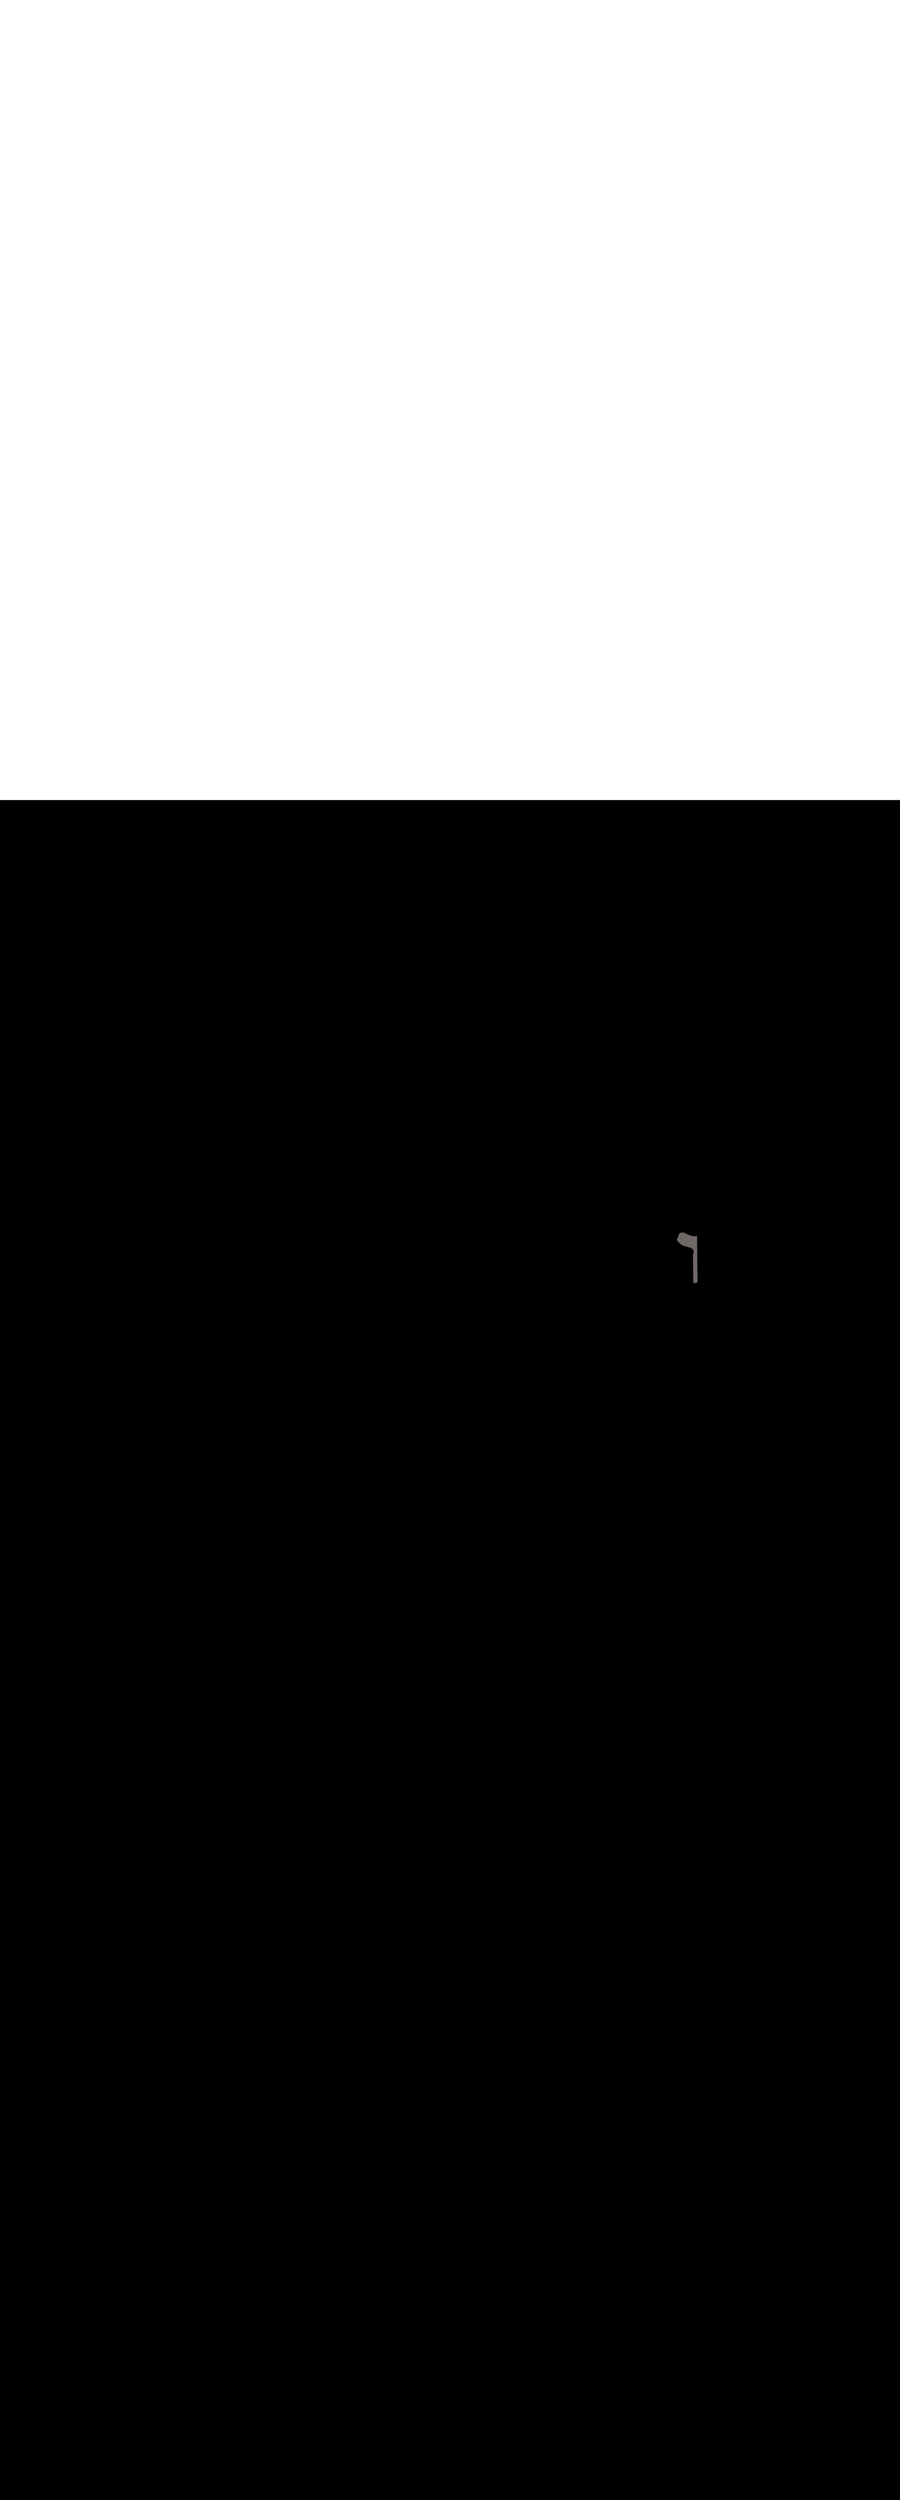 <svg:svg xmlns:svg="http://www.w3.org/2000/svg" version="1.1" id="Layer_1" x="0px" y="0px" viewBox="0 0 500 500" style="width: 180px;" xml:space="preserve" data-imageid="toronto-61" imageName="Toronto" class="illustrations_image"><svg:rect x="0" y="0" width="100%" height="100%" fill="black" /><svg:g id="highlighted-segment"><svg:style type="text/css" style="" /><svg:style type="text/css" style="">
	.st0_toronto-61{fill:#9D602A;}
	.st1_toronto-61{fill:#706767;}
	.st2_toronto-61{fill:#E5E1E1;}
	.st3_toronto-61{fill:#68E1FD;}
	.st4_toronto-61{fill:#A6916D;}
	.st5_toronto-61{opacity:0.49;fill:#39726F;enable-background:new    ;}
	.st6_toronto-61{opacity:0.81;fill:#39726F;enable-background:new    ;}
	.st7_toronto-61{opacity:0.59;fill:#FFFFFF;enable-background:new    ;}
	.st8_toronto-61{fill:#1E4549;}
	.st9_toronto-61{opacity:0.33;fill:#1E4549;enable-background:new    ;}
	.st10_toronto-61{fill:#CCCCCC;}
	.st11_toronto-61{fill:#E0E0E0;}
	.st12_toronto-61{fill:#39726F;}
</svg:style><svg:path class="st1_toronto-61" d="M 385.213 268.29 L 385.217 268.29 L 385.241 268.292 L 385.244 268.293 L 385.268 268.294 L 385.272 268.295 L 385.296 268.296 L 385.299 268.296 L 385.323 268.298 L 385.327 268.298 L 385.351 268.299 L 385.354 268.299 L 385.378 268.301 L 385.382 268.301 L 385.405 268.302 L 385.409 268.302 L 385.433 268.302 L 385.436 268.303 L 385.46 268.303 L 385.464 268.303 L 385.488 268.304 L 385.491 268.304 L 385.515 268.304 L 385.518 268.304 L 385.542 268.304 L 385.546 268.304 L 385.569 268.304 L 385.573 268.304 L 385.597 268.304 L 385.6 268.304 L 385.624 268.303 L 385.627 268.303 L 385.651 268.303 L 385.654 268.303 L 385.678 268.302 L 385.681 268.302 L 385.705 268.301 L 385.709 268.301 L 385.732 268.3 L 385.736 268.3 L 385.759 268.298 L 385.763 268.298 L 385.786 268.297 L 385.79 268.297 L 385.813 268.295 L 385.817 268.295 L 385.84 268.293 L 385.843 268.293 L 385.867 268.291 L 385.87 268.291 L 385.894 268.289 L 385.897 268.289 L 385.921 268.287 L 385.924 268.286 L 385.947 268.284 L 385.951 268.284 L 385.974 268.281 L 385.977 268.281 L 386.001 268.278 L 386.004 268.278 L 386.027 268.275 L 386.031 268.275 L 386.054 268.272 L 386.057 268.272 L 386.081 268.269 L 386.084 268.268 L 386.107 268.265 L 386.11 268.264 L 386.134 268.261 L 386.137 268.261 L 386.16 268.257 L 386.163 268.257 L 386.186 268.253 L 386.19 268.253 L 386.213 268.249 L 386.216 268.248 L 386.239 268.244 L 386.242 268.244 L 386.265 268.24 L 386.268 268.239 L 386.291 268.235 L 386.295 268.234 L 386.318 268.23 L 386.321 268.229 L 386.344 268.225 L 386.347 268.224 L 386.37 268.22 L 386.373 268.219 L 386.396 268.214 L 386.399 268.214 L 386.422 268.209 L 386.425 268.208 L 386.447 268.203 L 386.45 268.202 L 386.473 268.197 L 386.476 268.196 L 386.499 268.191 L 386.502 268.19 L 386.525 268.185 L 386.528 268.184 L 386.55 268.178 L 386.553 268.178 L 386.576 268.172 L 386.579 268.171 L 386.602 268.165 L 386.605 268.164 L 386.627 268.158 L 386.63 268.157 L 386.652 268.151 L 386.655 268.15 L 386.678 268.144 L 386.681 268.143 L 386.703 268.137 L 386.706 268.136 L 386.728 268.129 L 386.731 268.129 L 386.753 268.122 L 386.756 268.121 L 386.779 268.114 L 386.782 268.113 L 386.804 268.106 L 386.807 268.105 L 386.829 268.098 L 386.832 268.097 L 386.854 268.09 L 386.856 268.089 L 386.878 268.082 L 386.881 268.081 L 386.903 268.073 L 386.906 268.072 L 386.928 268.064 L 386.931 268.063 L 386.953 268.056 L 386.956 268.055 L 386.977 268.047 L 386.98 268.046 L 387.002 268.038 L 387.005 268.037 L 387.026 268.029 L 387.029 268.027 L 387.051 268.019 L 387.053 268.018 L 387.075 268.01 L 387.078 268.009 L 387.099 268 L 387.102 267.999 L 387.123 267.99 L 387.126 267.989 L 387.148 267.98 L 387.15 267.979 L 387.172 267.97 L 387.174 267.969 L 387.196 267.96 L 387.24 267.939 L 387.282 267.913 L 387.321 267.883 L 387.357 267.85 L 387.39 267.813 L 387.419 267.773 L 387.443 267.731 L 387.464 267.686 L 387.48 267.64 L 387.491 267.592 L 387.498 267.543 L 387.5 267.494 L 387.497 267.23 L 387.494 266.965 L 387.491 266.7 L 387.488 266.436 L 387.485 266.171 L 387.482 265.906 L 387.479 265.642 L 387.476 265.377 L 387.473 265.112 L 387.47 264.848 L 387.467 264.583 L 387.464 264.319 L 387.461 264.054 L 387.455 263.525 L 387.451 263.26 L 387.448 262.995 L 387.445 262.731 L 387.442 262.466 L 387.439 262.201 L 387.436 261.937 L 387.433 261.672 L 387.427 261.143 L 387.424 260.878 L 387.421 260.613 L 387.418 260.349 L 387.415 260.084 L 387.412 259.82 L 387.409 259.555 L 387.406 259.29 L 387.4 258.761 L 387.397 258.496 L 387.394 258.232 L 387.391 257.967 L 387.388 257.702 L 387.385 257.438 L 387.379 256.908 L 387.376 256.644 L 387.373 256.379 L 387.37 256.114 L 387.367 255.85 L 387.351 254.527 L 387.348 254.262 L 387.327 252.409 L 387.324 252.145 L 387.306 250.557 L 387.303 250.292 L 387.291 249.234 L 387.288 248.969 L 387.282 248.44 L 387.279 248.175 L 387.258 246.323 L 387.255 246.058 L 387.236 244.47 L 387.233 244.205 L 387.23 243.941 L 387.227 243.676 L 387.212 242.353 L 387.209 242.096 L 387.202 242.099 L 387.199 242.1 L 387.178 242.109 L 387.175 242.11 L 387.153 242.118 L 387.151 242.119 L 387.129 242.127 L 387.126 242.129 L 387.105 242.137 L 387.102 242.138 L 387.08 242.146 L 387.077 242.147 L 387.056 242.155 L 387.053 242.156 L 387.031 242.163 L 387.028 242.164 L 387.006 242.172 L 387.003 242.173 L 386.981 242.181 L 386.978 242.182 L 386.956 242.189 L 386.954 242.19 L 386.932 242.197 L 386.929 242.198 L 386.907 242.205 L 386.904 242.206 L 386.882 242.213 L 386.879 242.214 L 386.856 242.221 L 386.853 242.222 L 386.831 242.229 L 386.828 242.229 L 386.806 242.236 L 386.803 242.237 L 386.781 242.243 L 386.778 242.244 L 386.755 242.25 L 386.752 242.251 L 386.73 242.257 L 386.727 242.258 L 386.705 242.264 L 386.702 242.265 L 386.679 242.271 L 386.676 242.272 L 386.653 242.278 L 386.65 242.278 L 386.628 242.284 L 386.625 242.285 L 386.602 242.29 L 386.599 242.291 L 386.576 242.296 L 386.573 242.297 L 386.55 242.302 L 386.547 242.303 L 386.525 242.308 L 386.522 242.309 L 386.499 242.314 L 386.496 242.314 L 386.473 242.319 L 386.47 242.32 L 386.447 242.324 L 386.444 242.325 L 386.421 242.329 L 386.418 242.33 L 386.395 242.334 L 386.391 242.335 L 386.368 242.339 L 386.365 242.34 L 386.342 242.344 L 386.339 242.344 L 386.316 242.348 L 386.313 242.349 L 386.29 242.353 L 386.286 242.353 L 386.263 242.357 L 386.26 242.357 L 386.237 242.361 L 386.234 242.361 L 386.21 242.364 L 386.207 242.365 L 386.184 242.368 L 386.181 242.369 L 386.157 242.372 L 386.154 242.372 L 386.131 242.375 L 386.127 242.375 L 386.104 242.378 L 386.101 242.378 L 386.077 242.381 L 386.074 242.381 L 386.051 242.384 L 386.047 242.384 L 386.024 242.386 L 386.021 242.387 L 385.997 242.389 L 385.994 242.389 L 385.97 242.391 L 385.967 242.391 L 385.943 242.393 L 385.94 242.393 L 385.917 242.395 L 385.913 242.395 L 385.89 242.397 L 385.886 242.397 L 385.863 242.398 L 385.859 242.398 L 385.836 242.4 L 385.832 242.4 L 385.809 242.401 L 385.805 242.401 L 385.781 242.402 L 385.778 242.402 L 385.754 242.403 L 385.751 242.403 L 385.727 242.403 L 385.724 242.403 L 385.7 242.404 L 385.697 242.404 L 385.673 242.404 L 385.669 242.404 L 385.646 242.404 L 385.642 242.404 L 385.618 242.404 L 385.615 242.404 L 385.591 242.404 L 385.588 242.404 L 385.564 242.403 L 385.56 242.403 L 385.536 242.403 L 385.533 242.402 L 385.509 242.402 L 385.505 242.402 L 385.482 242.401 L 385.478 242.401 L 385.454 242.399 L 385.451 242.399 L 385.427 242.398 L 385.423 242.398 L 385.399 242.396 L 385.396 242.396 L 385.372 242.395 L 385.368 242.394 L 385.344 242.393 L 385.341 242.392 L 385.317 242.39 L 385.313 242.39 L 385.289 242.388 L 385.286 242.388 L 385.262 242.386 L 385.258 242.385 L 385.234 242.383 L 385.231 242.382 L 385.206 242.38 L 385.203 242.379 L 385.179 242.377 L 385.175 242.376 L 385.151 242.373 L 385.148 242.373 L 385.124 242.37 L 385.12 242.369 L 385.096 242.366 L 385.092 242.366 L 385.068 242.362 L 385.065 242.362 L 385.041 242.358 L 385.037 242.357 L 385.013 242.354 L 385.009 242.353 L 384.985 242.349 L 384.982 242.348 L 384.958 242.344 L 384.954 242.344 L 384.93 242.339 L 384.926 242.339 L 384.902 242.334 L 384.899 242.334 L 384.874 242.329 L 384.871 242.328 L 384.847 242.323 L 384.843 242.323 L 384.819 242.317 L 384.816 242.317 L 384.791 242.311 L 384.788 242.311 L 384.764 242.305 L 384.76 242.305 L 384.736 242.299 L 384.732 242.298 L 384.708 242.292 L 384.705 242.291 L 384.68 242.286 L 384.681 242.285 L 384.642 242.274 L 384.606 242.262 L 384.569 242.25 L 384.533 242.238 L 384.496 242.226 L 384.46 242.214 L 384.423 242.201 L 384.387 242.189 L 384.351 242.177 L 384.314 242.165 L 384.278 242.153 L 384.241 242.14 L 384.205 242.128 L 384.168 242.116 L 384.131 242.104 L 384.095 242.091 L 384.058 242.079 L 384.022 242.067 L 383.985 242.054 L 383.948 242.042 L 383.912 242.029 L 383.875 242.017 L 383.839 242.004 L 383.802 241.992 L 383.765 241.979 L 383.728 241.967 L 383.692 241.954 L 383.655 241.941 L 383.618 241.929 L 383.581 241.916 L 383.545 241.903 L 383.508 241.89 L 383.471 241.877 L 383.434 241.864 L 383.397 241.851 L 383.397 241.851 L 383.361 241.838 L 383.36 241.838 L 383.324 241.825 L 383.323 241.825 L 383.287 241.812 L 383.286 241.812 L 383.25 241.799 L 383.249 241.799 L 383.213 241.786 L 383.213 241.786 L 383.176 241.772 L 383.176 241.772 L 383.139 241.759 L 383.139 241.759 L 383.102 241.746 L 383.102 241.745 L 383.065 241.732 L 383.065 241.732 L 383.028 241.719 L 383.028 241.718 L 382.991 241.705 L 382.991 241.705 L 382.954 241.692 L 382.954 241.691 L 382.917 241.678 L 382.917 241.678 L 382.88 241.664 L 382.88 241.664 L 382.843 241.65 L 382.843 241.65 L 382.806 241.636 L 382.806 241.636 L 382.769 241.622 L 382.768 241.622 L 382.732 241.608 L 382.731 241.608 L 382.695 241.594 L 382.694 241.594 L 382.658 241.58 L 382.657 241.58 L 382.621 241.566 L 382.62 241.566 L 382.584 241.552 L 382.583 241.551 L 382.547 241.537 L 382.546 241.537 L 382.509 241.523 L 382.509 241.522 L 382.472 241.508 L 382.471 241.508 L 382.435 241.493 L 382.434 241.493 L 382.398 241.479 L 382.397 241.478 L 382.361 241.464 L 382.36 241.464 L 382.323 241.449 L 382.323 241.449 L 382.286 241.434 L 382.285 241.434 L 382.249 241.419 L 382.248 241.419 L 382.212 241.404 L 382.211 241.404 L 382.175 241.389 L 382.174 241.388 L 382.137 241.373 L 382.136 241.373 L 382.1 241.358 L 382.099 241.358 L 382.063 241.343 L 382.062 241.342 L 382.025 241.327 L 382.024 241.327 L 381.988 241.311 L 381.987 241.311 L 381.951 241.296 L 381.95 241.295 L 381.913 241.28 L 381.912 241.279 L 381.876 241.264 L 381.875 241.263 L 381.839 241.248 L 381.838 241.247 L 381.801 241.231 L 381.8 241.231 L 381.764 241.215 L 381.763 241.215 L 381.727 241.199 L 381.726 241.198 L 381.689 241.182 L 381.688 241.182 L 381.652 241.166 L 381.651 241.165 L 381.614 241.149 L 381.613 241.149 L 381.577 241.132 L 381.576 241.132 L 381.54 241.115 L 381.538 241.115 L 381.502 241.098 L 381.501 241.098 L 381.465 241.081 L 381.464 241.081 L 381.427 241.064 L 381.426 241.063 L 381.39 241.047 L 381.389 241.046 L 381.352 241.029 L 381.351 241.028 L 381.315 241.011 L 381.314 241.011 L 381.277 240.994 L 381.276 240.993 L 381.24 240.976 L 381.239 240.975 L 381.202 240.958 L 381.201 240.957 L 381.165 240.94 L 381.164 240.939 L 381.127 240.922 L 381.126 240.921 L 381.09 240.903 L 381.088 240.903 L 381.052 240.885 L 381.051 240.884 L 381.015 240.866 L 381.013 240.866 L 380.977 240.848 L 380.934 240.823 L 380.902 240.803 L 380.873 240.785 L 380.843 240.767 L 380.814 240.75 L 380.784 240.733 L 380.754 240.716 L 380.724 240.699 L 380.694 240.683 L 380.664 240.667 L 380.634 240.652 L 380.604 240.637 L 380.574 240.622 L 380.543 240.607 L 380.513 240.593 L 380.482 240.579 L 380.452 240.566 L 380.421 240.552 L 380.391 240.54 L 380.36 240.527 L 380.329 240.515 L 380.298 240.503 L 380.267 240.491 L 380.236 240.48 L 380.205 240.469 L 380.174 240.458 L 380.143 240.448 L 380.112 240.438 L 380.08 240.429 L 380.049 240.419 L 380.018 240.41 L 379.986 240.401 L 379.955 240.393 L 379.923 240.385 L 379.892 240.377 L 379.86 240.37 L 379.828 240.363 L 379.797 240.356 L 379.765 240.35 L 379.733 240.343 L 379.701 240.338 L 379.669 240.332 L 379.637 240.327 L 379.605 240.322 L 379.573 240.318 L 379.541 240.313 L 379.509 240.309 L 379.477 240.306 L 379.445 240.303 L 379.413 240.3 L 379.381 240.297 L 379.349 240.295 L 379.316 240.293 L 379.284 240.291 L 379.252 240.29 L 379.219 240.289 L 379.187 240.288 L 379.155 240.288 L 379.122 240.288 L 379.09 240.288 L 379.057 240.288 L 379.025 240.289 L 378.993 240.29 L 378.96 240.292 L 378.928 240.294 L 378.895 240.296 L 378.863 240.298 L 378.83 240.301 L 378.798 240.304 L 378.765 240.308 L 378.733 240.311 L 378.7 240.316 L 378.667 240.32 L 378.635 240.325 L 378.602 240.33 L 378.57 240.335 L 378.537 240.341 L 378.505 240.347 L 378.472 240.353 L 378.44 240.36 L 378.407 240.367 L 378.375 240.374 L 378.342 240.382 L 378.31 240.39 L 378.277 240.398 L 378.245 240.407 L 378.212 240.416 L 378.18 240.425 L 378.147 240.434 L 378.115 240.444 L 378.083 240.455 L 378.05 240.465 L 378.018 240.476 L 377.986 240.487 L 377.953 240.499 L 377.921 240.511 L 377.889 240.523 L 377.857 240.535 L 377.827 240.547 L 377.821 240.551 L 377.809 240.559 L 377.797 240.566 L 377.786 240.574 L 377.774 240.581 L 377.763 240.589 L 377.752 240.597 L 377.741 240.604 L 377.73 240.612 L 377.719 240.62 L 377.708 240.627 L 377.697 240.635 L 377.687 240.643 L 377.677 240.651 L 377.666 240.659 L 377.656 240.667 L 377.646 240.675 L 377.636 240.683 L 377.626 240.691 L 377.617 240.699 L 377.607 240.707 L 377.598 240.715 L 377.588 240.723 L 377.579 240.732 L 377.57 240.74 L 377.561 240.748 L 377.552 240.757 L 377.543 240.765 L 377.534 240.773 L 377.525 240.782 L 377.517 240.791 L 377.508 240.799 L 377.499 240.808 L 377.491 240.817 L 377.483 240.825 L 377.474 240.834 L 377.466 240.843 L 377.458 240.852 L 377.45 240.861 L 377.442 240.87 L 377.434 240.88 L 377.427 240.889 L 377.419 240.898 L 377.411 240.908 L 377.403 240.917 L 377.396 240.927 L 377.388 240.936 L 377.381 240.946 L 377.374 240.956 L 377.366 240.966 L 377.359 240.976 L 377.352 240.986 L 377.345 240.996 L 377.338 241.006 L 377.33 241.017 L 377.324 241.027 L 377.317 241.038 L 377.31 241.048 L 377.303 241.059 L 377.296 241.07 L 377.289 241.081 L 377.283 241.092 L 377.276 241.103 L 377.269 241.114 L 377.263 241.126 L 377.256 241.137 L 377.25 241.149 L 377.243 241.161 L 377.237 241.172 L 377.231 241.184 L 377.224 241.196 L 377.218 241.209 L 377.212 241.221 L 377.206 241.233 L 377.199 241.246 L 377.193 241.259 L 377.187 241.272 L 377.181 241.285 L 377.175 241.298 L 377.169 241.311 L 377.163 241.324 L 377.158 241.338 L 377.152 241.352 L 377.146 241.365 L 377.14 241.379 L 377.135 241.394 L 377.129 241.408 L 377.123 241.422 L 377.118 241.437 L 377.112 241.451 L 377.107 241.466 L 377.101 241.481 L 377.096 241.496 L 377.09 241.511 L 377.085 241.527 L 377.084 241.531 L 377.084 241.531 L 377.083 241.533 L 377.08 241.548 L 377.08 241.55 L 377.076 241.565 L 377.076 241.567 L 377.073 241.582 L 377.072 241.584 L 377.069 241.599 L 377.068 241.601 L 377.065 241.616 L 377.065 241.618 L 377.061 241.633 L 377.061 241.635 L 377.057 241.65 L 377.057 241.652 L 377.053 241.667 L 377.053 241.668 L 377.049 241.684 L 377.049 241.685 L 377.045 241.7 L 377.045 241.702 L 377.041 241.717 L 377.041 241.719 L 377.037 241.734 L 377.036 241.736 L 377.032 241.751 L 377.032 241.752 L 377.028 241.767 L 377.028 241.769 L 377.024 241.784 L 377.023 241.786 L 377.019 241.801 L 377.019 241.802 L 377.015 241.817 L 377.014 241.819 L 377.01 241.834 L 377.01 241.836 L 377.006 241.851 L 377.005 241.852 L 377.001 241.867 L 377.001 241.869 L 376.996 241.884 L 376.996 241.885 L 376.992 241.9 L 376.991 241.902 L 376.987 241.917 L 376.986 241.918 L 376.982 241.933 L 376.982 241.934 L 376.977 241.949 L 376.977 241.951 L 376.972 241.966 L 376.972 241.967 L 376.967 241.982 L 376.967 241.984 L 376.962 241.998 L 376.962 242 L 376.957 242.015 L 376.957 242.016 L 376.952 242.031 L 376.952 242.032 L 376.947 242.047 L 376.947 242.049 L 376.942 242.063 L 376.941 242.065 L 376.937 242.08 L 376.936 242.081 L 376.931 242.096 L 376.931 242.097 L 376.926 242.112 L 376.926 242.113 L 376.921 242.128 L 376.92 242.129 L 376.915 242.144 L 376.915 242.145 L 376.91 242.16 L 376.91 242.161 L 376.905 242.176 L 376.904 242.177 L 376.899 242.192 L 376.899 242.193 L 376.894 242.208 L 376.893 242.209 L 376.888 242.223 L 376.888 242.225 L 376.882 242.239 L 376.882 242.24 L 376.877 242.255 L 376.876 242.256 L 376.871 242.271 L 376.871 242.272 L 376.865 242.286 L 376.865 242.288 L 376.86 242.302 L 376.859 242.303 L 376.854 242.318 L 376.854 242.319 L 376.848 242.333 L 376.848 242.334 L 376.842 242.349 L 376.842 242.35 L 376.837 242.364 L 376.836 242.365 L 376.831 242.38 L 376.83 242.381 L 376.825 242.395 L 376.824 242.396 L 376.819 242.41 L 376.818 242.411 L 376.813 242.426 L 376.813 242.427 L 376.807 242.441 L 376.807 242.442 L 376.801 242.456 L 376.801 242.457 L 376.795 242.471 L 376.795 242.472 L 376.789 242.486 L 376.789 242.487 L 376.783 242.501 L 376.782 242.503 L 376.777 242.517 L 376.776 242.518 L 376.771 242.532 L 376.77 242.533 L 376.765 242.546 L 376.764 242.548 L 376.758 242.561 L 376.758 242.562 L 376.752 242.576 L 376.752 242.577 L 376.746 242.591 L 376.746 242.592 L 376.74 242.606 L 376.739 242.607 L 376.734 242.62 L 376.733 242.621 L 376.727 242.635 L 376.727 242.636 L 376.721 242.65 L 376.721 242.651 L 376.715 242.664 L 376.714 242.665 L 376.708 242.679 L 376.708 242.68 L 376.702 242.693 L 376.702 242.694 L 376.696 242.708 L 376.695 242.709 L 376.689 242.722 L 376.689 242.723 L 376.683 242.736 L 376.683 242.737 L 376.677 242.75 L 376.676 242.751 L 376.67 242.765 L 376.67 242.766 L 376.664 242.779 L 376.664 242.78 L 376.658 242.793 L 376.657 242.794 L 376.651 242.807 L 376.651 242.808 L 376.645 242.821 L 376.644 242.822 L 376.638 242.835 L 376.638 242.836 L 376.632 242.849 L 376.631 242.85 L 376.625 242.862 L 376.625 242.863 L 376.619 242.876 L 376.618 242.877 L 376.612 242.89 L 376.612 242.891 L 376.606 242.903 L 376.605 242.904 L 376.599 242.917 L 376.599 242.918 L 376.593 242.93 L 376.593 242.931 L 376.586 242.944 L 376.586 242.945 L 376.58 242.957 L 376.58 242.958 L 376.573 242.971 L 376.573 242.971 L 376.567 242.984 L 376.567 242.985 L 376.56 242.997 L 376.56 242.998 L 376.554 243.01 L 376.554 243.011 L 376.547 243.023 L 376.524 243.065 L 376.497 243.104 L 376.467 243.14 L 376.433 243.173 L 376.396 243.203 L 376.357 243.229 L 376.341 243.238 L 376.34 243.239 L 376.325 243.248 L 376.324 243.249 L 376.309 243.258 L 376.307 243.258 L 376.292 243.267 L 376.291 243.268 L 376.276 243.277 L 376.275 243.278 L 376.259 243.286 L 376.258 243.287 L 376.243 243.296 L 376.242 243.296 L 376.227 243.305 L 376.225 243.306 L 376.211 243.314 L 376.212 243.386 L 376.216 243.651 L 376.224 244.18 L 376.228 244.445 L 376.232 244.71 L 376.233 244.759 L 376.245 244.773 L 376.279 244.811 L 376.313 244.85 L 376.347 244.888 L 376.381 244.927 L 376.415 244.965 L 376.45 245.003 L 376.484 245.041 L 376.519 245.079 L 376.553 245.117 L 376.588 245.155 L 376.623 245.193 L 376.657 245.23 L 376.692 245.268 L 376.727 245.305 L 376.763 245.343 L 376.798 245.38 L 376.833 245.417 L 376.868 245.454 L 376.904 245.491 L 376.939 245.528 L 376.975 245.565 L 377.011 245.601 L 377.047 245.638 L 377.082 245.675 L 377.118 245.711 L 377.154 245.747 L 377.191 245.783 L 377.227 245.82 L 377.263 245.856 L 377.299 245.892 L 377.336 245.927 L 377.372 245.963 L 377.409 245.999 L 377.446 246.034 L 377.482 246.07 L 377.519 246.105 L 377.556 246.14 L 377.593 246.175 L 377.63 246.21 L 377.667 246.245 L 377.704 246.28 L 377.742 246.314 L 377.779 246.349 L 377.816 246.383 L 377.854 246.417 L 377.891 246.452 L 377.929 246.486 L 377.966 246.52 L 378.004 246.554 L 378.042 246.587 L 378.08 246.621 L 378.118 246.654 L 378.156 246.688 L 378.194 246.721 L 378.232 246.754 L 378.27 246.787 L 378.308 246.82 L 378.346 246.853 L 378.385 246.886 L 378.39 246.89 L 378.422 246.909 L 378.457 246.929 L 378.492 246.949 L 378.527 246.969 L 378.563 246.988 L 378.598 247.008 L 378.633 247.027 L 378.669 247.047 L 378.704 247.066 L 378.74 247.085 L 378.775 247.104 L 378.811 247.123 L 378.847 247.142 L 378.882 247.16 L 378.918 247.179 L 378.954 247.197 L 378.99 247.215 L 379.025 247.233 L 379.061 247.251 L 379.097 247.269 L 379.133 247.287 L 379.169 247.304 L 379.206 247.322 L 379.242 247.339 L 379.278 247.356 L 379.314 247.373 L 379.35 247.39 L 379.387 247.407 L 379.423 247.423 L 379.459 247.44 L 379.496 247.456 L 379.532 247.472 L 379.568 247.488 L 379.605 247.504 L 379.641 247.52 L 379.678 247.536 L 379.714 247.551 L 379.751 247.567 L 379.788 247.582 L 379.824 247.597 L 379.861 247.612 L 379.898 247.627 L 379.935 247.641 L 379.971 247.656 L 380.008 247.67 L 380.045 247.684 L 380.082 247.698 L 380.119 247.712 L 380.155 247.726 L 380.192 247.739 L 380.229 247.753 L 380.266 247.766 L 380.303 247.779 L 380.34 247.792 L 380.377 247.805 L 380.414 247.818 L 380.451 247.83 L 380.488 247.843 L 380.525 247.855 L 380.563 247.867 L 380.6 247.879 L 380.637 247.891 L 380.674 247.902 L 380.711 247.914 L 380.748 247.925 L 380.785 247.936 L 380.822 247.947 L 380.86 247.958 L 380.897 247.969 L 380.934 247.979 L 380.971 247.989 L 381.008 248 L 381.046 248.01 L 381.083 248.019 L 381.12 248.029 L 381.157 248.039 L 381.195 248.048 L 381.232 248.057 L 381.269 248.066 L 381.306 248.075 L 381.344 248.084 L 381.381 248.092 L 381.418 248.101 L 381.455 248.109 L 381.492 248.117 L 381.53 248.125 L 381.567 248.132 L 381.604 248.14 L 381.641 248.147 L 381.679 248.155 L 381.716 248.162 L 381.753 248.168 L 381.79 248.175 L 381.827 248.182 L 381.865 248.188 L 381.902 248.194 L 381.939 248.2 L 381.977 248.206 L 381.977 248.207 L 382.008 248.212 L 382.077 248.227 L 382.08 248.228 L 382.148 248.243 L 382.151 248.244 L 382.219 248.26 L 382.222 248.26 L 382.289 248.276 L 382.292 248.277 L 382.358 248.293 L 382.361 248.294 L 382.426 248.311 L 382.429 248.311 L 382.493 248.328 L 382.496 248.329 L 382.56 248.346 L 382.563 248.347 L 382.626 248.364 L 382.629 248.365 L 382.691 248.383 L 382.694 248.384 L 382.755 248.401 L 382.758 248.402 L 382.818 248.42 L 382.822 248.421 L 382.881 248.439 L 382.885 248.441 L 382.943 248.459 L 382.947 248.46 L 383.004 248.479 L 383.008 248.48 L 383.065 248.499 L 383.069 248.5 L 383.124 248.519 L 383.128 248.521 L 383.183 248.54 L 383.187 248.542 L 383.242 248.561 L 383.246 248.563 L 383.299 248.582 L 383.303 248.584 L 383.356 248.604 L 383.36 248.606 L 383.412 248.626 L 383.416 248.628 L 383.467 248.648 L 383.471 248.65 L 383.521 248.671 L 383.526 248.673 L 383.575 248.694 L 383.58 248.696 L 383.628 248.717 L 383.633 248.719 L 383.681 248.74 L 383.685 248.742 L 383.732 248.764 L 383.737 248.766 L 383.783 248.788 L 383.788 248.791 L 383.833 248.813 L 383.838 248.815 L 383.883 248.838 L 383.888 248.84 L 383.931 248.863 L 383.936 248.865 L 383.979 248.888 L 383.985 248.891 L 384.027 248.914 L 384.032 248.917 L 384.073 248.94 L 384.079 248.943 L 384.119 248.967 L 384.124 248.97 L 384.164 248.994 L 384.17 248.997 L 384.209 249.021 L 384.214 249.025 L 384.252 249.049 L 384.258 249.052 L 384.295 249.077 L 384.301 249.081 L 384.338 249.105 L 384.344 249.109 L 384.379 249.134 L 384.385 249.138 L 384.42 249.163 L 384.426 249.167 L 384.46 249.193 L 384.466 249.197 L 384.5 249.223 L 384.506 249.227 L 384.538 249.253 L 384.545 249.258 L 384.576 249.284 L 384.583 249.289 L 384.614 249.315 L 384.62 249.32 L 384.65 249.347 L 384.657 249.352 L 384.686 249.379 L 384.692 249.384 L 384.721 249.411 L 384.728 249.417 L 384.756 249.444 L 384.762 249.45 L 384.789 249.477 L 384.795 249.484 L 384.822 249.511 L 384.828 249.518 L 384.854 249.545 L 384.86 249.552 L 384.885 249.58 L 384.892 249.587 L 384.916 249.615 L 384.922 249.622 L 384.945 249.651 L 384.952 249.658 L 384.974 249.687 L 384.98 249.694 L 385.002 249.723 L 385.008 249.731 L 385.03 249.76 L 385.036 249.768 L 385.056 249.797 L 385.062 249.806 L 385.082 249.835 L 385.087 249.844 L 385.106 249.873 L 385.112 249.882 L 385.13 249.912 L 385.136 249.921 L 385.153 249.95 L 385.159 249.96 L 385.175 249.99 L 385.181 249.999 L 385.197 250.03 L 385.202 250.039 L 385.217 250.07 L 385.222 250.08 L 385.236 250.11 L 385.241 250.12 L 385.255 250.151 L 385.259 250.161 L 385.273 250.192 L 385.277 250.202 L 385.289 250.234 L 385.293 250.244 L 385.305 250.276 L 385.309 250.286 L 385.32 250.318 L 385.323 250.328 L 385.333 250.36 L 385.337 250.371 L 385.346 250.403 L 385.349 250.413 L 385.358 250.446 L 385.361 250.456 L 385.369 250.489 L 385.372 250.499 L 385.379 250.532 L 385.381 250.543 L 385.388 250.576 L 385.39 250.586 L 385.396 250.619 L 385.398 250.63 L 385.403 250.663 L 385.405 250.674 L 385.409 250.707 L 385.411 250.718 L 385.415 250.752 L 385.416 250.762 L 385.419 250.796 L 385.42 250.806 L 385.422 250.84 L 385.423 250.851 L 385.425 250.885 L 385.425 250.895 L 385.426 250.929 L 385.427 250.94 L 385.427 250.974 L 385.427 250.984 L 385.427 251.019 L 385.427 251.029 L 385.426 251.064 L 385.425 251.073 L 385.424 251.109 L 385.423 251.118 L 385.421 251.153 L 385.42 251.163 L 385.417 251.198 L 385.416 251.207 L 385.412 251.243 L 385.411 251.252 L 385.407 251.288 L 385.406 251.297 L 385.401 251.333 L 385.4 251.342 L 385.394 251.378 L 385.381 251.438 L 385.368 251.48 L 385.368 251.482 L 385.356 251.524 L 385.355 251.526 L 385.343 251.568 L 385.342 251.57 L 385.33 251.612 L 385.329 251.613 L 385.317 251.655 L 385.316 251.657 L 385.303 251.699 L 385.303 251.7 L 385.29 251.742 L 385.29 251.744 L 385.277 251.786 L 385.276 251.787 L 385.263 251.829 L 385.262 251.831 L 385.249 251.872 L 385.249 251.874 L 385.235 251.916 L 385.235 251.917 L 385.221 251.959 L 385.221 251.96 L 385.207 252.002 L 385.207 252.003 L 385.193 252.045 L 385.192 252.047 L 385.178 252.088 L 385.178 252.089 L 385.164 252.131 L 385.163 252.132 L 385.149 252.174 L 385.149 252.175 L 385.135 252.216 L 385.134 252.218 L 385.12 252.259 L 385.119 252.261 L 385.105 252.302 L 385.104 252.303 L 385.089 252.344 L 385.089 252.346 L 385.074 252.387 L 385.074 252.388 L 385.059 252.429 L 385.058 252.431 L 385.043 252.472 L 385.043 252.473 L 385.027 252.514 L 385.027 252.515 L 385.02 252.534 L 385.027 253.185 L 385.03 253.451 L 385.045 254.779 L 385.048 255.045 L 385.058 255.842 L 385.061 256.107 L 385.088 258.498 L 385.091 258.764 L 385.094 259.03 L 385.097 259.295 L 385.13 262.218 L 385.133 262.483 L 385.148 263.811 L 385.151 264.077 L 385.17 265.671 L 385.173 265.937 L 385.2 268.289 L 385.213 268.29 Z" id="element_68" style="" /><svg:path class="st1_toronto-61" d="M 385.213 268.29 L 385.217 268.29 L 385.241 268.292 L 385.244 268.293 L 385.268 268.294 L 385.272 268.295 L 385.296 268.296 L 385.299 268.296 L 385.323 268.298 L 385.327 268.298 L 385.351 268.299 L 385.354 268.299 L 385.378 268.301 L 385.382 268.301 L 385.405 268.302 L 385.409 268.302 L 385.433 268.302 L 385.436 268.303 L 385.46 268.303 L 385.464 268.303 L 385.488 268.304 L 385.491 268.304 L 385.515 268.304 L 385.518 268.304 L 385.542 268.304 L 385.546 268.304 L 385.569 268.304 L 385.573 268.304 L 385.597 268.304 L 385.6 268.304 L 385.624 268.303 L 385.627 268.303 L 385.651 268.303 L 385.654 268.303 L 385.678 268.302 L 385.681 268.302 L 385.705 268.301 L 385.709 268.301 L 385.732 268.3 L 385.736 268.3 L 385.759 268.298 L 385.763 268.298 L 385.786 268.297 L 385.79 268.297 L 385.813 268.295 L 385.817 268.295 L 385.84 268.293 L 385.843 268.293 L 385.867 268.291 L 385.87 268.291 L 385.894 268.289 L 385.897 268.289 L 385.921 268.287 L 385.924 268.286 L 385.947 268.284 L 385.951 268.284 L 385.974 268.281 L 385.977 268.281 L 386.001 268.278 L 386.004 268.278 L 386.027 268.275 L 386.031 268.275 L 386.054 268.272 L 386.057 268.272 L 386.081 268.269 L 386.084 268.268 L 386.107 268.265 L 386.11 268.264 L 386.134 268.261 L 386.137 268.261 L 386.16 268.257 L 386.163 268.257 L 386.186 268.253 L 386.19 268.253 L 386.213 268.249 L 386.216 268.248 L 386.239 268.244 L 386.242 268.244 L 386.265 268.24 L 386.268 268.239 L 386.291 268.235 L 386.295 268.234 L 386.318 268.23 L 386.321 268.229 L 386.344 268.225 L 386.347 268.224 L 386.37 268.22 L 386.373 268.219 L 386.396 268.214 L 386.399 268.214 L 386.422 268.209 L 386.425 268.208 L 386.447 268.203 L 386.45 268.202 L 386.473 268.197 L 386.476 268.196 L 386.499 268.191 L 386.502 268.19 L 386.525 268.185 L 386.528 268.184 L 386.55 268.178 L 386.553 268.178 L 386.576 268.172 L 386.579 268.171 L 386.602 268.165 L 386.605 268.164 L 386.627 268.158 L 386.63 268.157 L 386.652 268.151 L 386.655 268.15 L 386.678 268.144 L 386.681 268.143 L 386.703 268.137 L 386.706 268.136 L 386.728 268.129 L 386.731 268.129 L 386.753 268.122 L 386.756 268.121 L 386.779 268.114 L 386.782 268.113 L 386.804 268.106 L 386.807 268.105 L 386.829 268.098 L 386.832 268.097 L 386.854 268.09 L 386.856 268.089 L 386.878 268.082 L 386.881 268.081 L 386.903 268.073 L 386.906 268.072 L 386.928 268.064 L 386.931 268.063 L 386.953 268.056 L 386.956 268.055 L 386.977 268.047 L 386.98 268.046 L 387.002 268.038 L 387.005 268.037 L 387.026 268.029 L 387.029 268.027 L 387.051 268.019 L 387.053 268.018 L 387.075 268.01 L 387.078 268.009 L 387.099 268 L 387.102 267.999 L 387.123 267.99 L 387.126 267.989 L 387.148 267.98 L 387.15 267.979 L 387.172 267.97 L 387.174 267.969 L 387.196 267.96 L 387.24 267.939 L 387.282 267.913 L 387.321 267.883 L 387.357 267.85 L 387.39 267.813 L 387.419 267.773 L 387.443 267.731 L 387.464 267.686 L 387.48 267.64 L 387.491 267.592 L 387.498 267.543 L 387.5 267.494 L 387.497 267.23 L 387.494 266.965 L 387.491 266.7 L 387.488 266.436 L 387.485 266.171 L 387.482 265.906 L 387.479 265.642 L 387.476 265.377 L 387.473 265.112 L 387.47 264.848 L 387.467 264.583 L 387.464 264.319 L 387.461 264.054 L 387.455 263.525 L 387.451 263.26 L 387.448 262.995 L 387.445 262.731 L 387.442 262.466 L 387.439 262.201 L 387.436 261.937 L 387.433 261.672 L 387.427 261.143 L 387.424 260.878 L 387.421 260.613 L 387.418 260.349 L 387.415 260.084 L 387.412 259.82 L 387.409 259.555 L 387.406 259.29 L 387.4 258.761 L 387.397 258.496 L 387.394 258.232 L 387.391 257.967 L 387.388 257.702 L 387.385 257.438 L 387.379 256.908 L 387.376 256.644 L 387.373 256.379 L 387.37 256.114 L 387.367 255.85 L 387.351 254.527 L 387.348 254.262 L 387.327 252.409 L 387.324 252.145 L 387.306 250.557 L 387.303 250.292 L 387.291 249.234 L 387.288 248.969 L 387.282 248.44 L 387.279 248.175 L 387.258 246.323 L 387.255 246.058 L 387.236 244.47 L 387.233 244.205 L 387.23 243.941 L 387.227 243.676 L 387.212 242.353 L 387.209 242.096 L 387.202 242.099 L 387.199 242.1 L 387.178 242.109 L 387.175 242.11 L 387.153 242.118 L 387.151 242.119 L 387.129 242.127 L 387.126 242.129 L 387.105 242.137 L 387.102 242.138 L 387.08 242.146 L 387.077 242.147 L 387.056 242.155 L 387.053 242.156 L 387.031 242.163 L 387.028 242.164 L 387.006 242.172 L 387.003 242.173 L 386.981 242.181 L 386.978 242.182 L 386.956 242.189 L 386.954 242.19 L 386.932 242.197 L 386.929 242.198 L 386.907 242.205 L 386.904 242.206 L 386.882 242.213 L 386.879 242.214 L 386.856 242.221 L 386.853 242.222 L 386.831 242.229 L 386.828 242.229 L 386.806 242.236 L 386.803 242.237 L 386.781 242.243 L 386.778 242.244 L 386.755 242.25 L 386.752 242.251 L 386.73 242.257 L 386.727 242.258 L 386.705 242.264 L 386.702 242.265 L 386.679 242.271 L 386.676 242.272 L 386.653 242.278 L 386.65 242.278 L 386.628 242.284 L 386.625 242.285 L 386.602 242.29 L 386.599 242.291 L 386.576 242.296 L 386.573 242.297 L 386.55 242.302 L 386.547 242.303 L 386.525 242.308 L 386.522 242.309 L 386.499 242.314 L 386.496 242.314 L 386.473 242.319 L 386.47 242.32 L 386.447 242.324 L 386.444 242.325 L 386.421 242.329 L 386.418 242.33 L 386.395 242.334 L 386.391 242.335 L 386.368 242.339 L 386.365 242.34 L 386.342 242.344 L 386.339 242.344 L 386.316 242.348 L 386.313 242.349 L 386.29 242.353 L 386.286 242.353 L 386.263 242.357 L 386.26 242.357 L 386.237 242.361 L 386.234 242.361 L 386.21 242.364 L 386.207 242.365 L 386.184 242.368 L 386.181 242.369 L 386.157 242.372 L 386.154 242.372 L 386.131 242.375 L 386.127 242.375 L 386.104 242.378 L 386.101 242.378 L 386.077 242.381 L 386.074 242.381 L 386.051 242.384 L 386.047 242.384 L 386.024 242.386 L 386.021 242.387 L 385.997 242.389 L 385.994 242.389 L 385.97 242.391 L 385.967 242.391 L 385.943 242.393 L 385.94 242.393 L 385.917 242.395 L 385.913 242.395 L 385.89 242.397 L 385.886 242.397 L 385.863 242.398 L 385.859 242.398 L 385.836 242.4 L 385.832 242.4 L 385.809 242.401 L 385.805 242.401 L 385.781 242.402 L 385.778 242.402 L 385.754 242.403 L 385.751 242.403 L 385.727 242.403 L 385.724 242.403 L 385.7 242.404 L 385.697 242.404 L 385.673 242.404 L 385.669 242.404 L 385.646 242.404 L 385.642 242.404 L 385.618 242.404 L 385.615 242.404 L 385.591 242.404 L 385.588 242.404 L 385.564 242.403 L 385.56 242.403 L 385.536 242.403 L 385.533 242.402 L 385.509 242.402 L 385.505 242.402 L 385.482 242.401 L 385.478 242.401 L 385.454 242.399 L 385.451 242.399 L 385.427 242.398 L 385.423 242.398 L 385.399 242.396 L 385.396 242.396 L 385.372 242.395 L 385.368 242.394 L 385.344 242.393 L 385.341 242.392 L 385.317 242.39 L 385.313 242.39 L 385.289 242.388 L 385.286 242.388 L 385.262 242.386 L 385.258 242.385 L 385.234 242.383 L 385.231 242.382 L 385.206 242.38 L 385.203 242.379 L 385.179 242.377 L 385.175 242.376 L 385.151 242.373 L 385.148 242.373 L 385.124 242.37 L 385.12 242.369 L 385.096 242.366 L 385.092 242.366 L 385.068 242.362 L 385.065 242.362 L 385.041 242.358 L 385.037 242.357 L 385.013 242.354 L 385.009 242.353 L 384.985 242.349 L 384.982 242.348 L 384.958 242.344 L 384.954 242.344 L 384.93 242.339 L 384.926 242.339 L 384.902 242.334 L 384.899 242.334 L 384.874 242.329 L 384.871 242.328 L 384.847 242.323 L 384.843 242.323 L 384.819 242.317 L 384.816 242.317 L 384.791 242.311 L 384.788 242.311 L 384.764 242.305 L 384.76 242.305 L 384.736 242.299 L 384.732 242.298 L 384.708 242.292 L 384.705 242.291 L 384.68 242.286 L 384.681 242.285 L 384.642 242.274 L 384.606 242.262 L 384.569 242.25 L 384.533 242.238 L 384.496 242.226 L 384.46 242.214 L 384.423 242.201 L 384.387 242.189 L 384.351 242.177 L 384.314 242.165 L 384.278 242.153 L 384.241 242.14 L 384.205 242.128 L 384.168 242.116 L 384.131 242.104 L 384.095 242.091 L 384.058 242.079 L 384.022 242.067 L 383.985 242.054 L 383.948 242.042 L 383.912 242.029 L 383.875 242.017 L 383.839 242.004 L 383.802 241.992 L 383.765 241.979 L 383.728 241.967 L 383.692 241.954 L 383.655 241.941 L 383.618 241.929 L 383.581 241.916 L 383.545 241.903 L 383.508 241.89 L 383.471 241.877 L 383.434 241.864 L 383.397 241.851 L 383.397 241.851 L 383.361 241.838 L 383.36 241.838 L 383.324 241.825 L 383.323 241.825 L 383.287 241.812 L 383.286 241.812 L 383.25 241.799 L 383.249 241.799 L 383.213 241.786 L 383.213 241.786 L 383.176 241.772 L 383.176 241.772 L 383.139 241.759 L 383.139 241.759 L 383.102 241.746 L 383.102 241.745 L 383.065 241.732 L 383.065 241.732 L 383.028 241.719 L 383.028 241.718 L 382.991 241.705 L 382.991 241.705 L 382.954 241.692 L 382.954 241.691 L 382.917 241.678 L 382.917 241.678 L 382.88 241.664 L 382.88 241.664 L 382.843 241.65 L 382.843 241.65 L 382.806 241.636 L 382.806 241.636 L 382.769 241.622 L 382.768 241.622 L 382.732 241.608 L 382.731 241.608 L 382.695 241.594 L 382.694 241.594 L 382.658 241.58 L 382.657 241.58 L 382.621 241.566 L 382.62 241.566 L 382.584 241.552 L 382.583 241.551 L 382.547 241.537 L 382.546 241.537 L 382.509 241.523 L 382.509 241.522 L 382.472 241.508 L 382.471 241.508 L 382.435 241.493 L 382.434 241.493 L 382.398 241.479 L 382.397 241.478 L 382.361 241.464 L 382.36 241.464 L 382.323 241.449 L 382.323 241.449 L 382.286 241.434 L 382.285 241.434 L 382.249 241.419 L 382.248 241.419 L 382.212 241.404 L 382.211 241.404 L 382.175 241.389 L 382.174 241.388 L 382.137 241.373 L 382.136 241.373 L 382.1 241.358 L 382.099 241.358 L 382.063 241.343 L 382.062 241.342 L 382.025 241.327 L 382.024 241.327 L 381.988 241.311 L 381.987 241.311 L 381.951 241.296 L 381.95 241.295 L 381.913 241.28 L 381.912 241.279 L 381.876 241.264 L 381.875 241.263 L 381.839 241.248 L 381.838 241.247 L 381.801 241.231 L 381.8 241.231 L 381.764 241.215 L 381.763 241.215 L 381.727 241.199 L 381.726 241.198 L 381.689 241.182 L 381.688 241.182 L 381.652 241.166 L 381.651 241.165 L 381.614 241.149 L 381.613 241.149 L 381.577 241.132 L 381.576 241.132 L 381.54 241.115 L 381.538 241.115 L 381.502 241.098 L 381.501 241.098 L 381.465 241.081 L 381.464 241.081 L 381.427 241.064 L 381.426 241.063 L 381.39 241.047 L 381.389 241.046 L 381.352 241.029 L 381.351 241.028 L 381.315 241.011 L 381.314 241.011 L 381.277 240.994 L 381.276 240.993 L 381.24 240.976 L 381.239 240.975 L 381.202 240.958 L 381.201 240.957 L 381.165 240.94 L 381.164 240.939 L 381.127 240.922 L 381.126 240.921 L 381.09 240.903 L 381.088 240.903 L 381.052 240.885 L 381.051 240.884 L 381.015 240.866 L 381.013 240.866 L 380.977 240.848 L 380.934 240.823 L 380.902 240.803 L 380.873 240.785 L 380.843 240.767 L 380.814 240.75 L 380.784 240.733 L 380.754 240.716 L 380.724 240.699 L 380.694 240.683 L 380.664 240.667 L 380.634 240.652 L 380.604 240.637 L 380.574 240.622 L 380.543 240.607 L 380.513 240.593 L 380.482 240.579 L 380.452 240.566 L 380.421 240.552 L 380.391 240.54 L 380.36 240.527 L 380.329 240.515 L 380.298 240.503 L 380.267 240.491 L 380.236 240.48 L 380.205 240.469 L 380.174 240.458 L 380.143 240.448 L 380.112 240.438 L 380.08 240.429 L 380.049 240.419 L 380.018 240.41 L 379.986 240.401 L 379.955 240.393 L 379.923 240.385 L 379.892 240.377 L 379.86 240.37 L 379.828 240.363 L 379.797 240.356 L 379.765 240.35 L 379.733 240.343 L 379.701 240.338 L 379.669 240.332 L 379.637 240.327 L 379.605 240.322 L 379.573 240.318 L 379.541 240.313 L 379.509 240.309 L 379.477 240.306 L 379.445 240.303 L 379.413 240.3 L 379.381 240.297 L 379.349 240.295 L 379.316 240.293 L 379.284 240.291 L 379.252 240.29 L 379.219 240.289 L 379.187 240.288 L 379.155 240.288 L 379.122 240.288 L 379.09 240.288 L 379.057 240.288 L 379.025 240.289 L 378.993 240.29 L 378.96 240.292 L 378.928 240.294 L 378.895 240.296 L 378.863 240.298 L 378.83 240.301 L 378.798 240.304 L 378.765 240.308 L 378.733 240.311 L 378.7 240.316 L 378.667 240.32 L 378.635 240.325 L 378.602 240.33 L 378.57 240.335 L 378.537 240.341 L 378.505 240.347 L 378.472 240.353 L 378.44 240.36 L 378.407 240.367 L 378.375 240.374 L 378.342 240.382 L 378.31 240.39 L 378.277 240.398 L 378.245 240.407 L 378.212 240.416 L 378.18 240.425 L 378.147 240.434 L 378.115 240.444 L 378.083 240.455 L 378.05 240.465 L 378.018 240.476 L 377.986 240.487 L 377.953 240.499 L 377.921 240.511 L 377.889 240.523 L 377.857 240.535 L 377.827 240.547 L 377.821 240.551 L 377.809 240.559 L 377.797 240.566 L 377.786 240.574 L 377.774 240.581 L 377.763 240.589 L 377.752 240.597 L 377.741 240.604 L 377.73 240.612 L 377.719 240.62 L 377.708 240.627 L 377.697 240.635 L 377.687 240.643 L 377.677 240.651 L 377.666 240.659 L 377.656 240.667 L 377.646 240.675 L 377.636 240.683 L 377.626 240.691 L 377.617 240.699 L 377.607 240.707 L 377.598 240.715 L 377.588 240.723 L 377.579 240.732 L 377.57 240.74 L 377.561 240.748 L 377.552 240.757 L 377.543 240.765 L 377.534 240.773 L 377.525 240.782 L 377.517 240.791 L 377.508 240.799 L 377.499 240.808 L 377.491 240.817 L 377.483 240.825 L 377.474 240.834 L 377.466 240.843 L 377.458 240.852 L 377.45 240.861 L 377.442 240.87 L 377.434 240.88 L 377.427 240.889 L 377.419 240.898 L 377.411 240.908 L 377.403 240.917 L 377.396 240.927 L 377.388 240.936 L 377.381 240.946 L 377.374 240.956 L 377.366 240.966 L 377.359 240.976 L 377.352 240.986 L 377.345 240.996 L 377.338 241.006 L 377.33 241.017 L 377.324 241.027 L 377.317 241.038 L 377.31 241.048 L 377.303 241.059 L 377.296 241.07 L 377.289 241.081 L 377.283 241.092 L 377.276 241.103 L 377.269 241.114 L 377.263 241.126 L 377.256 241.137 L 377.25 241.149 L 377.243 241.161 L 377.237 241.172 L 377.231 241.184 L 377.224 241.196 L 377.218 241.209 L 377.212 241.221 L 377.206 241.233 L 377.199 241.246 L 377.193 241.259 L 377.187 241.272 L 377.181 241.285 L 377.175 241.298 L 377.169 241.311 L 377.163 241.324 L 377.158 241.338 L 377.152 241.352 L 377.146 241.365 L 377.14 241.379 L 377.135 241.394 L 377.129 241.408 L 377.123 241.422 L 377.118 241.437 L 377.112 241.451 L 377.107 241.466 L 377.101 241.481 L 377.096 241.496 L 377.09 241.511 L 377.085 241.527 L 377.084 241.531 L 377.084 241.531 L 377.083 241.533 L 377.08 241.548 L 377.08 241.55 L 377.076 241.565 L 377.076 241.567 L 377.073 241.582 L 377.072 241.584 L 377.069 241.599 L 377.068 241.601 L 377.065 241.616 L 377.065 241.618 L 377.061 241.633 L 377.061 241.635 L 377.057 241.65 L 377.057 241.652 L 377.053 241.667 L 377.053 241.668 L 377.049 241.684 L 377.049 241.685 L 377.045 241.7 L 377.045 241.702 L 377.041 241.717 L 377.041 241.719 L 377.037 241.734 L 377.036 241.736 L 377.032 241.751 L 377.032 241.752 L 377.028 241.767 L 377.028 241.769 L 377.024 241.784 L 377.023 241.786 L 377.019 241.801 L 377.019 241.802 L 377.015 241.817 L 377.014 241.819 L 377.01 241.834 L 377.01 241.836 L 377.006 241.851 L 377.005 241.852 L 377.001 241.867 L 377.001 241.869 L 376.996 241.884 L 376.996 241.885 L 376.992 241.9 L 376.991 241.902 L 376.987 241.917 L 376.986 241.918 L 376.982 241.933 L 376.982 241.934 L 376.977 241.949 L 376.977 241.951 L 376.972 241.966 L 376.972 241.967 L 376.967 241.982 L 376.967 241.984 L 376.962 241.998 L 376.962 242 L 376.957 242.015 L 376.957 242.016 L 376.952 242.031 L 376.952 242.032 L 376.947 242.047 L 376.947 242.049 L 376.942 242.063 L 376.941 242.065 L 376.937 242.08 L 376.936 242.081 L 376.931 242.096 L 376.931 242.097 L 376.926 242.112 L 376.926 242.113 L 376.921 242.128 L 376.92 242.129 L 376.915 242.144 L 376.915 242.145 L 376.91 242.16 L 376.91 242.161 L 376.905 242.176 L 376.904 242.177 L 376.899 242.192 L 376.899 242.193 L 376.894 242.208 L 376.893 242.209 L 376.888 242.223 L 376.888 242.225 L 376.882 242.239 L 376.882 242.24 L 376.877 242.255 L 376.876 242.256 L 376.871 242.271 L 376.871 242.272 L 376.865 242.286 L 376.865 242.288 L 376.86 242.302 L 376.859 242.303 L 376.854 242.318 L 376.854 242.319 L 376.848 242.333 L 376.848 242.334 L 376.842 242.349 L 376.842 242.35 L 376.837 242.364 L 376.836 242.365 L 376.831 242.38 L 376.83 242.381 L 376.825 242.395 L 376.824 242.396 L 376.819 242.41 L 376.818 242.411 L 376.813 242.426 L 376.813 242.427 L 376.807 242.441 L 376.807 242.442 L 376.801 242.456 L 376.801 242.457 L 376.795 242.471 L 376.795 242.472 L 376.789 242.486 L 376.789 242.487 L 376.783 242.501 L 376.782 242.503 L 376.777 242.517 L 376.776 242.518 L 376.771 242.532 L 376.77 242.533 L 376.765 242.546 L 376.764 242.548 L 376.758 242.561 L 376.758 242.562 L 376.752 242.576 L 376.752 242.577 L 376.746 242.591 L 376.746 242.592 L 376.74 242.606 L 376.739 242.607 L 376.734 242.62 L 376.733 242.621 L 376.727 242.635 L 376.727 242.636 L 376.721 242.65 L 376.721 242.651 L 376.715 242.664 L 376.714 242.665 L 376.708 242.679 L 376.708 242.68 L 376.702 242.693 L 376.702 242.694 L 376.696 242.708 L 376.695 242.709 L 376.689 242.722 L 376.689 242.723 L 376.683 242.736 L 376.683 242.737 L 376.677 242.75 L 376.676 242.751 L 376.67 242.765 L 376.67 242.766 L 376.664 242.779 L 376.664 242.78 L 376.658 242.793 L 376.657 242.794 L 376.651 242.807 L 376.651 242.808 L 376.645 242.821 L 376.644 242.822 L 376.638 242.835 L 376.638 242.836 L 376.632 242.849 L 376.631 242.85 L 376.625 242.862 L 376.625 242.863 L 376.619 242.876 L 376.618 242.877 L 376.612 242.89 L 376.612 242.891 L 376.606 242.903 L 376.605 242.904 L 376.599 242.917 L 376.599 242.918 L 376.593 242.93 L 376.593 242.931 L 376.586 242.944 L 376.586 242.945 L 376.58 242.957 L 376.58 242.958 L 376.573 242.971 L 376.573 242.971 L 376.567 242.984 L 376.567 242.985 L 376.56 242.997 L 376.56 242.998 L 376.554 243.01 L 376.554 243.011 L 376.547 243.023 L 376.524 243.065 L 376.497 243.104 L 376.467 243.14 L 376.433 243.173 L 376.396 243.203 L 376.357 243.229 L 376.341 243.238 L 376.34 243.239 L 376.325 243.248 L 376.324 243.249 L 376.309 243.258 L 376.307 243.258 L 376.292 243.267 L 376.291 243.268 L 376.276 243.277 L 376.275 243.278 L 376.259 243.286 L 376.258 243.287 L 376.243 243.296 L 376.242 243.296 L 376.227 243.305 L 376.225 243.306 L 376.211 243.314 L 376.212 243.386 L 376.216 243.651 L 376.224 244.18 L 376.228 244.445 L 376.232 244.71 L 376.233 244.759 L 376.245 244.773 L 376.279 244.811 L 376.313 244.85 L 376.347 244.888 L 376.381 244.927 L 376.415 244.965 L 376.45 245.003 L 376.484 245.041 L 376.519 245.079 L 376.553 245.117 L 376.588 245.155 L 376.623 245.193 L 376.657 245.23 L 376.692 245.268 L 376.727 245.305 L 376.763 245.343 L 376.798 245.38 L 376.833 245.417 L 376.868 245.454 L 376.904 245.491 L 376.939 245.528 L 376.975 245.565 L 377.011 245.601 L 377.047 245.638 L 377.082 245.675 L 377.118 245.711 L 377.154 245.747 L 377.191 245.783 L 377.227 245.82 L 377.263 245.856 L 377.299 245.892 L 377.336 245.927 L 377.372 245.963 L 377.409 245.999 L 377.446 246.034 L 377.482 246.07 L 377.519 246.105 L 377.556 246.14 L 377.593 246.175 L 377.63 246.21 L 377.667 246.245 L 377.704 246.28 L 377.742 246.314 L 377.779 246.349 L 377.816 246.383 L 377.854 246.417 L 377.891 246.452 L 377.929 246.486 L 377.966 246.52 L 378.004 246.554 L 378.042 246.587 L 378.08 246.621 L 378.118 246.654 L 378.156 246.688 L 378.194 246.721 L 378.232 246.754 L 378.27 246.787 L 378.308 246.82 L 378.346 246.853 L 378.385 246.886 L 378.39 246.89 L 378.422 246.909 L 378.457 246.929 L 378.492 246.949 L 378.527 246.969 L 378.563 246.988 L 378.598 247.008 L 378.633 247.027 L 378.669 247.047 L 378.704 247.066 L 378.74 247.085 L 378.775 247.104 L 378.811 247.123 L 378.847 247.142 L 378.882 247.16 L 378.918 247.179 L 378.954 247.197 L 378.99 247.215 L 379.025 247.233 L 379.061 247.251 L 379.097 247.269 L 379.133 247.287 L 379.169 247.304 L 379.206 247.322 L 379.242 247.339 L 379.278 247.356 L 379.314 247.373 L 379.35 247.39 L 379.387 247.407 L 379.423 247.423 L 379.459 247.44 L 379.496 247.456 L 379.532 247.472 L 379.568 247.488 L 379.605 247.504 L 379.641 247.52 L 379.678 247.536 L 379.714 247.551 L 379.751 247.567 L 379.788 247.582 L 379.824 247.597 L 379.861 247.612 L 379.898 247.627 L 379.935 247.641 L 379.971 247.656 L 380.008 247.67 L 380.045 247.684 L 380.082 247.698 L 380.119 247.712 L 380.155 247.726 L 380.192 247.739 L 380.229 247.753 L 380.266 247.766 L 380.303 247.779 L 380.34 247.792 L 380.377 247.805 L 380.414 247.818 L 380.451 247.83 L 380.488 247.843 L 380.525 247.855 L 380.563 247.867 L 380.6 247.879 L 380.637 247.891 L 380.674 247.902 L 380.711 247.914 L 380.748 247.925 L 380.785 247.936 L 380.822 247.947 L 380.86 247.958 L 380.897 247.969 L 380.934 247.979 L 380.971 247.989 L 381.008 248 L 381.046 248.01 L 381.083 248.019 L 381.12 248.029 L 381.157 248.039 L 381.195 248.048 L 381.232 248.057 L 381.269 248.066 L 381.306 248.075 L 381.344 248.084 L 381.381 248.092 L 381.418 248.101 L 381.455 248.109 L 381.492 248.117 L 381.53 248.125 L 381.567 248.132 L 381.604 248.14 L 381.641 248.147 L 381.679 248.155 L 381.716 248.162 L 381.753 248.168 L 381.79 248.175 L 381.827 248.182 L 381.865 248.188 L 381.902 248.194 L 381.939 248.2 L 381.977 248.206 L 381.977 248.207 L 382.008 248.212 L 382.077 248.227 L 382.08 248.228 L 382.148 248.243 L 382.151 248.244 L 382.219 248.26 L 382.222 248.26 L 382.289 248.276 L 382.292 248.277 L 382.358 248.293 L 382.361 248.294 L 382.426 248.311 L 382.429 248.311 L 382.493 248.328 L 382.496 248.329 L 382.56 248.346 L 382.563 248.347 L 382.626 248.364 L 382.629 248.365 L 382.691 248.383 L 382.694 248.384 L 382.755 248.401 L 382.758 248.402 L 382.818 248.42 L 382.822 248.421 L 382.881 248.439 L 382.885 248.441 L 382.943 248.459 L 382.947 248.46 L 383.004 248.479 L 383.008 248.48 L 383.065 248.499 L 383.069 248.5 L 383.124 248.519 L 383.128 248.521 L 383.183 248.54 L 383.187 248.542 L 383.242 248.561 L 383.246 248.563 L 383.299 248.582 L 383.303 248.584 L 383.356 248.604 L 383.36 248.606 L 383.412 248.626 L 383.416 248.628 L 383.467 248.648 L 383.471 248.65 L 383.521 248.671 L 383.526 248.673 L 383.575 248.694 L 383.58 248.696 L 383.628 248.717 L 383.633 248.719 L 383.681 248.74 L 383.685 248.742 L 383.732 248.764 L 383.737 248.766 L 383.783 248.788 L 383.788 248.791 L 383.833 248.813 L 383.838 248.815 L 383.883 248.838 L 383.888 248.84 L 383.931 248.863 L 383.936 248.865 L 383.979 248.888 L 383.985 248.891 L 384.027 248.914 L 384.032 248.917 L 384.073 248.94 L 384.079 248.943 L 384.119 248.967 L 384.124 248.97 L 384.164 248.994 L 384.17 248.997 L 384.209 249.021 L 384.214 249.025 L 384.252 249.049 L 384.258 249.052 L 384.295 249.077 L 384.301 249.081 L 384.338 249.105 L 384.344 249.109 L 384.379 249.134 L 384.385 249.138 L 384.42 249.163 L 384.426 249.167 L 384.46 249.193 L 384.466 249.197 L 384.5 249.223 L 384.506 249.227 L 384.538 249.253 L 384.545 249.258 L 384.576 249.284 L 384.583 249.289 L 384.614 249.315 L 384.62 249.32 L 384.65 249.347 L 384.657 249.352 L 384.686 249.379 L 384.692 249.384 L 384.721 249.411 L 384.728 249.417 L 384.756 249.444 L 384.762 249.45 L 384.789 249.477 L 384.795 249.484 L 384.822 249.511 L 384.828 249.518 L 384.854 249.545 L 384.86 249.552 L 384.885 249.58 L 384.892 249.587 L 384.916 249.615 L 384.922 249.622 L 384.945 249.651 L 384.952 249.658 L 384.974 249.687 L 384.98 249.694 L 385.002 249.723 L 385.008 249.731 L 385.03 249.76 L 385.036 249.768 L 385.056 249.797 L 385.062 249.806 L 385.082 249.835 L 385.087 249.844 L 385.106 249.873 L 385.112 249.882 L 385.13 249.912 L 385.136 249.921 L 385.153 249.95 L 385.159 249.96 L 385.175 249.99 L 385.181 249.999 L 385.197 250.03 L 385.202 250.039 L 385.217 250.07 L 385.222 250.08 L 385.236 250.11 L 385.241 250.12 L 385.255 250.151 L 385.259 250.161 L 385.273 250.192 L 385.277 250.202 L 385.289 250.234 L 385.293 250.244 L 385.305 250.276 L 385.309 250.286 L 385.32 250.318 L 385.323 250.328 L 385.333 250.36 L 385.337 250.371 L 385.346 250.403 L 385.349 250.413 L 385.358 250.446 L 385.361 250.456 L 385.369 250.489 L 385.372 250.499 L 385.379 250.532 L 385.381 250.543 L 385.388 250.576 L 385.39 250.586 L 385.396 250.619 L 385.398 250.63 L 385.403 250.663 L 385.405 250.674 L 385.409 250.707 L 385.411 250.718 L 385.415 250.752 L 385.416 250.762 L 385.419 250.796 L 385.42 250.806 L 385.422 250.84 L 385.423 250.851 L 385.425 250.885 L 385.425 250.895 L 385.426 250.929 L 385.427 250.94 L 385.427 250.974 L 385.427 250.984 L 385.427 251.019 L 385.427 251.029 L 385.426 251.064 L 385.425 251.073 L 385.424 251.109 L 385.423 251.118 L 385.421 251.153 L 385.42 251.163 L 385.417 251.198 L 385.416 251.207 L 385.412 251.243 L 385.411 251.252 L 385.407 251.288 L 385.406 251.297 L 385.401 251.333 L 385.4 251.342 L 385.394 251.378 L 385.381 251.438 L 385.368 251.48 L 385.368 251.482 L 385.356 251.524 L 385.355 251.526 L 385.343 251.568 L 385.342 251.57 L 385.33 251.612 L 385.329 251.613 L 385.317 251.655 L 385.316 251.657 L 385.303 251.699 L 385.303 251.7 L 385.29 251.742 L 385.29 251.744 L 385.277 251.786 L 385.276 251.787 L 385.263 251.829 L 385.262 251.831 L 385.249 251.872 L 385.249 251.874 L 385.235 251.916 L 385.235 251.917 L 385.221 251.959 L 385.221 251.96 L 385.207 252.002 L 385.207 252.003 L 385.193 252.045 L 385.192 252.047 L 385.178 252.088 L 385.178 252.089 L 385.164 252.131 L 385.163 252.132 L 385.149 252.174 L 385.149 252.175 L 385.135 252.216 L 385.134 252.218 L 385.12 252.259 L 385.119 252.261 L 385.105 252.302 L 385.104 252.303 L 385.089 252.344 L 385.089 252.346 L 385.074 252.387 L 385.074 252.388 L 385.059 252.429 L 385.058 252.431 L 385.043 252.472 L 385.043 252.473 L 385.027 252.514 L 385.027 252.515 L 385.02 252.534 L 385.027 253.185 L 385.03 253.451 L 385.045 254.779 L 385.048 255.045 L 385.058 255.842 L 385.061 256.107 L 385.088 258.498 L 385.091 258.764 L 385.094 259.03 L 385.097 259.295 L 385.13 262.218 L 385.133 262.483 L 385.148 263.811 L 385.151 264.077 L 385.17 265.671 L 385.173 265.937 L 385.2 268.289 L 385.213 268.29 Z" id="element_68" style="" /></svg:g></svg:svg>